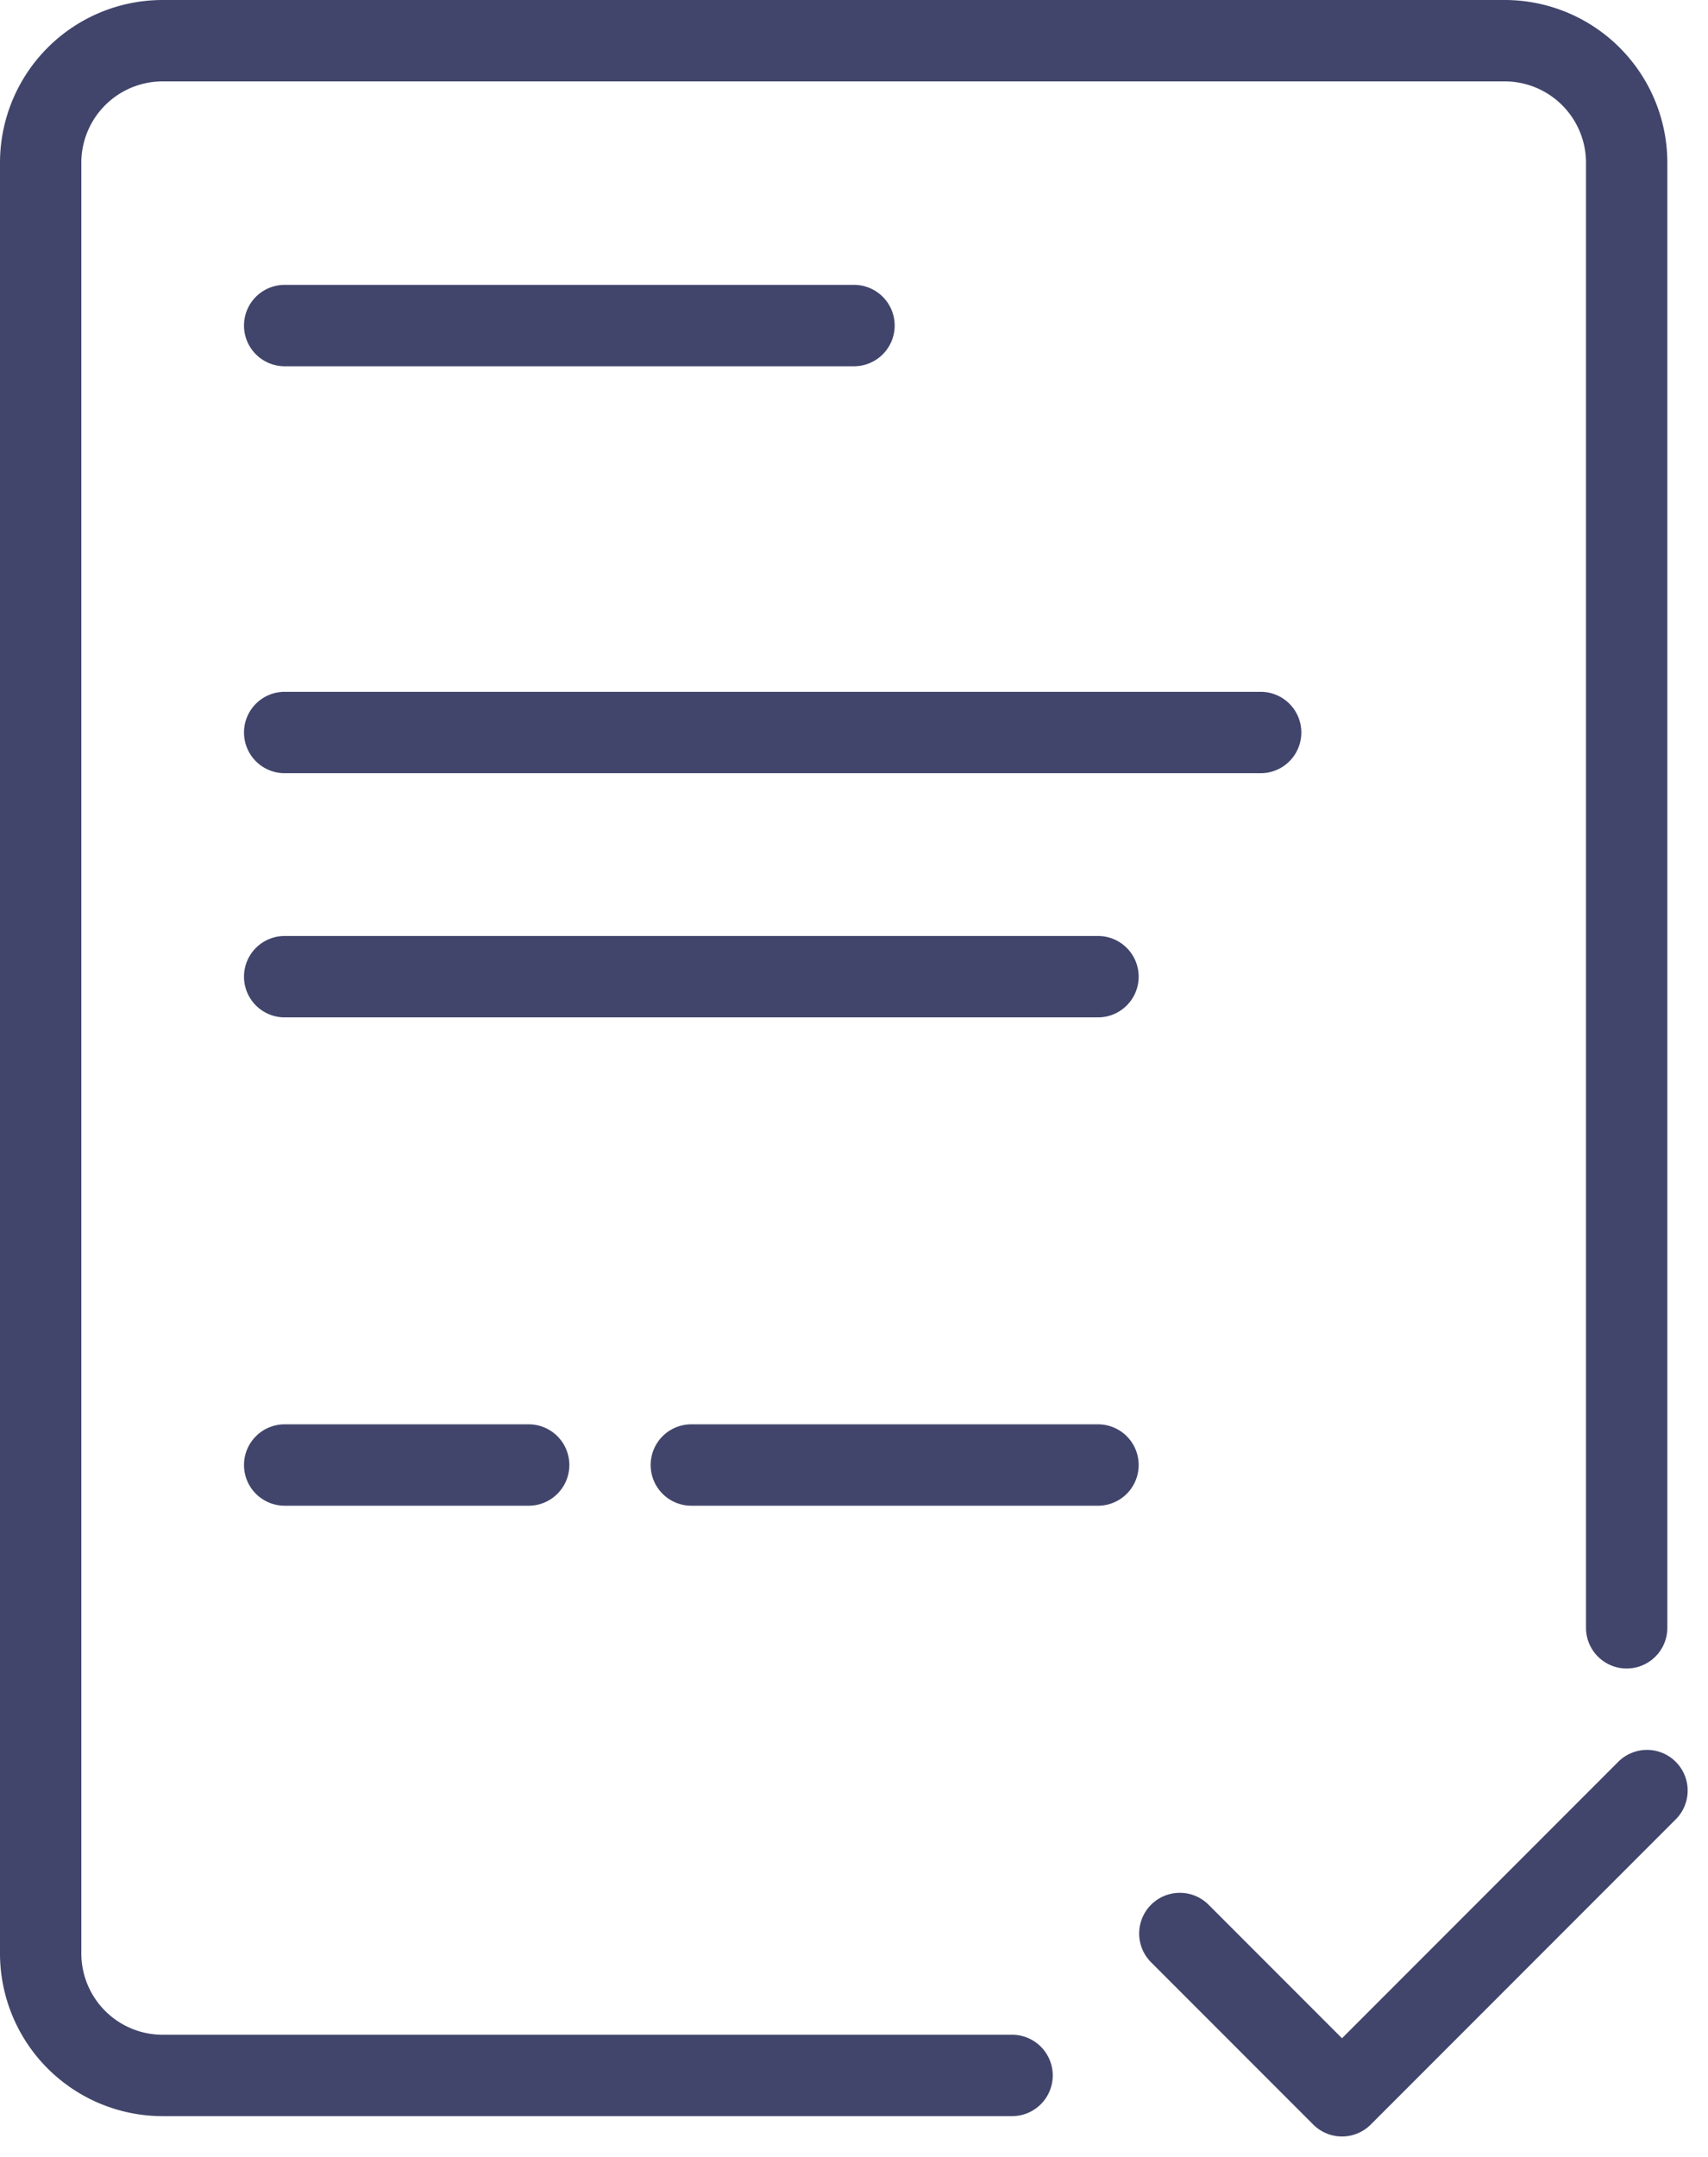 <svg width="42" height="53" fill="none" xmlns="http://www.w3.org/2000/svg"><path fill-rule="evenodd" clip-rule="evenodd" d="M0 4a4 4 0 0 1 4-4h33a4 4 0 0 1 4 4v36a1 1 0 1 1-2 0V4a2 2 0 0 0-2-2H4a2 2 0 0 0-2 2v44a2 2 0 0 0 2 2h20.887a1 1 0 1 1 0 2H4a4 4 0 0 1-4-4V4Zm41.207 39.293a1 1 0 0 1 0 1.414l-7.5 7.5a1 1 0 0 1-1.414 0l-4-4a1 1 0 0 1 1.414-1.414L33 50.086l6.793-6.793a1 1 0 0 1 1.414 0ZM7 7a1 1 0 0 0 0 2h14a1 1 0 1 0 0-2H7ZM6 18a1 1 0 0 1 1-1h24a1 1 0 1 1 0 2H7a1 1 0 0 1-1-1Zm1 5a1 1 0 1 0 0 2h20a1 1 0 1 0 0-2H7ZM6 36a1 1 0 0 1 1-1h6a1 1 0 1 1 0 2H7a1 1 0 0 1-1-1Zm11-1a1 1 0 1 0 0 2h10a1 1 0 1 0 0-2H17Z" fill="#41456B"/></svg>